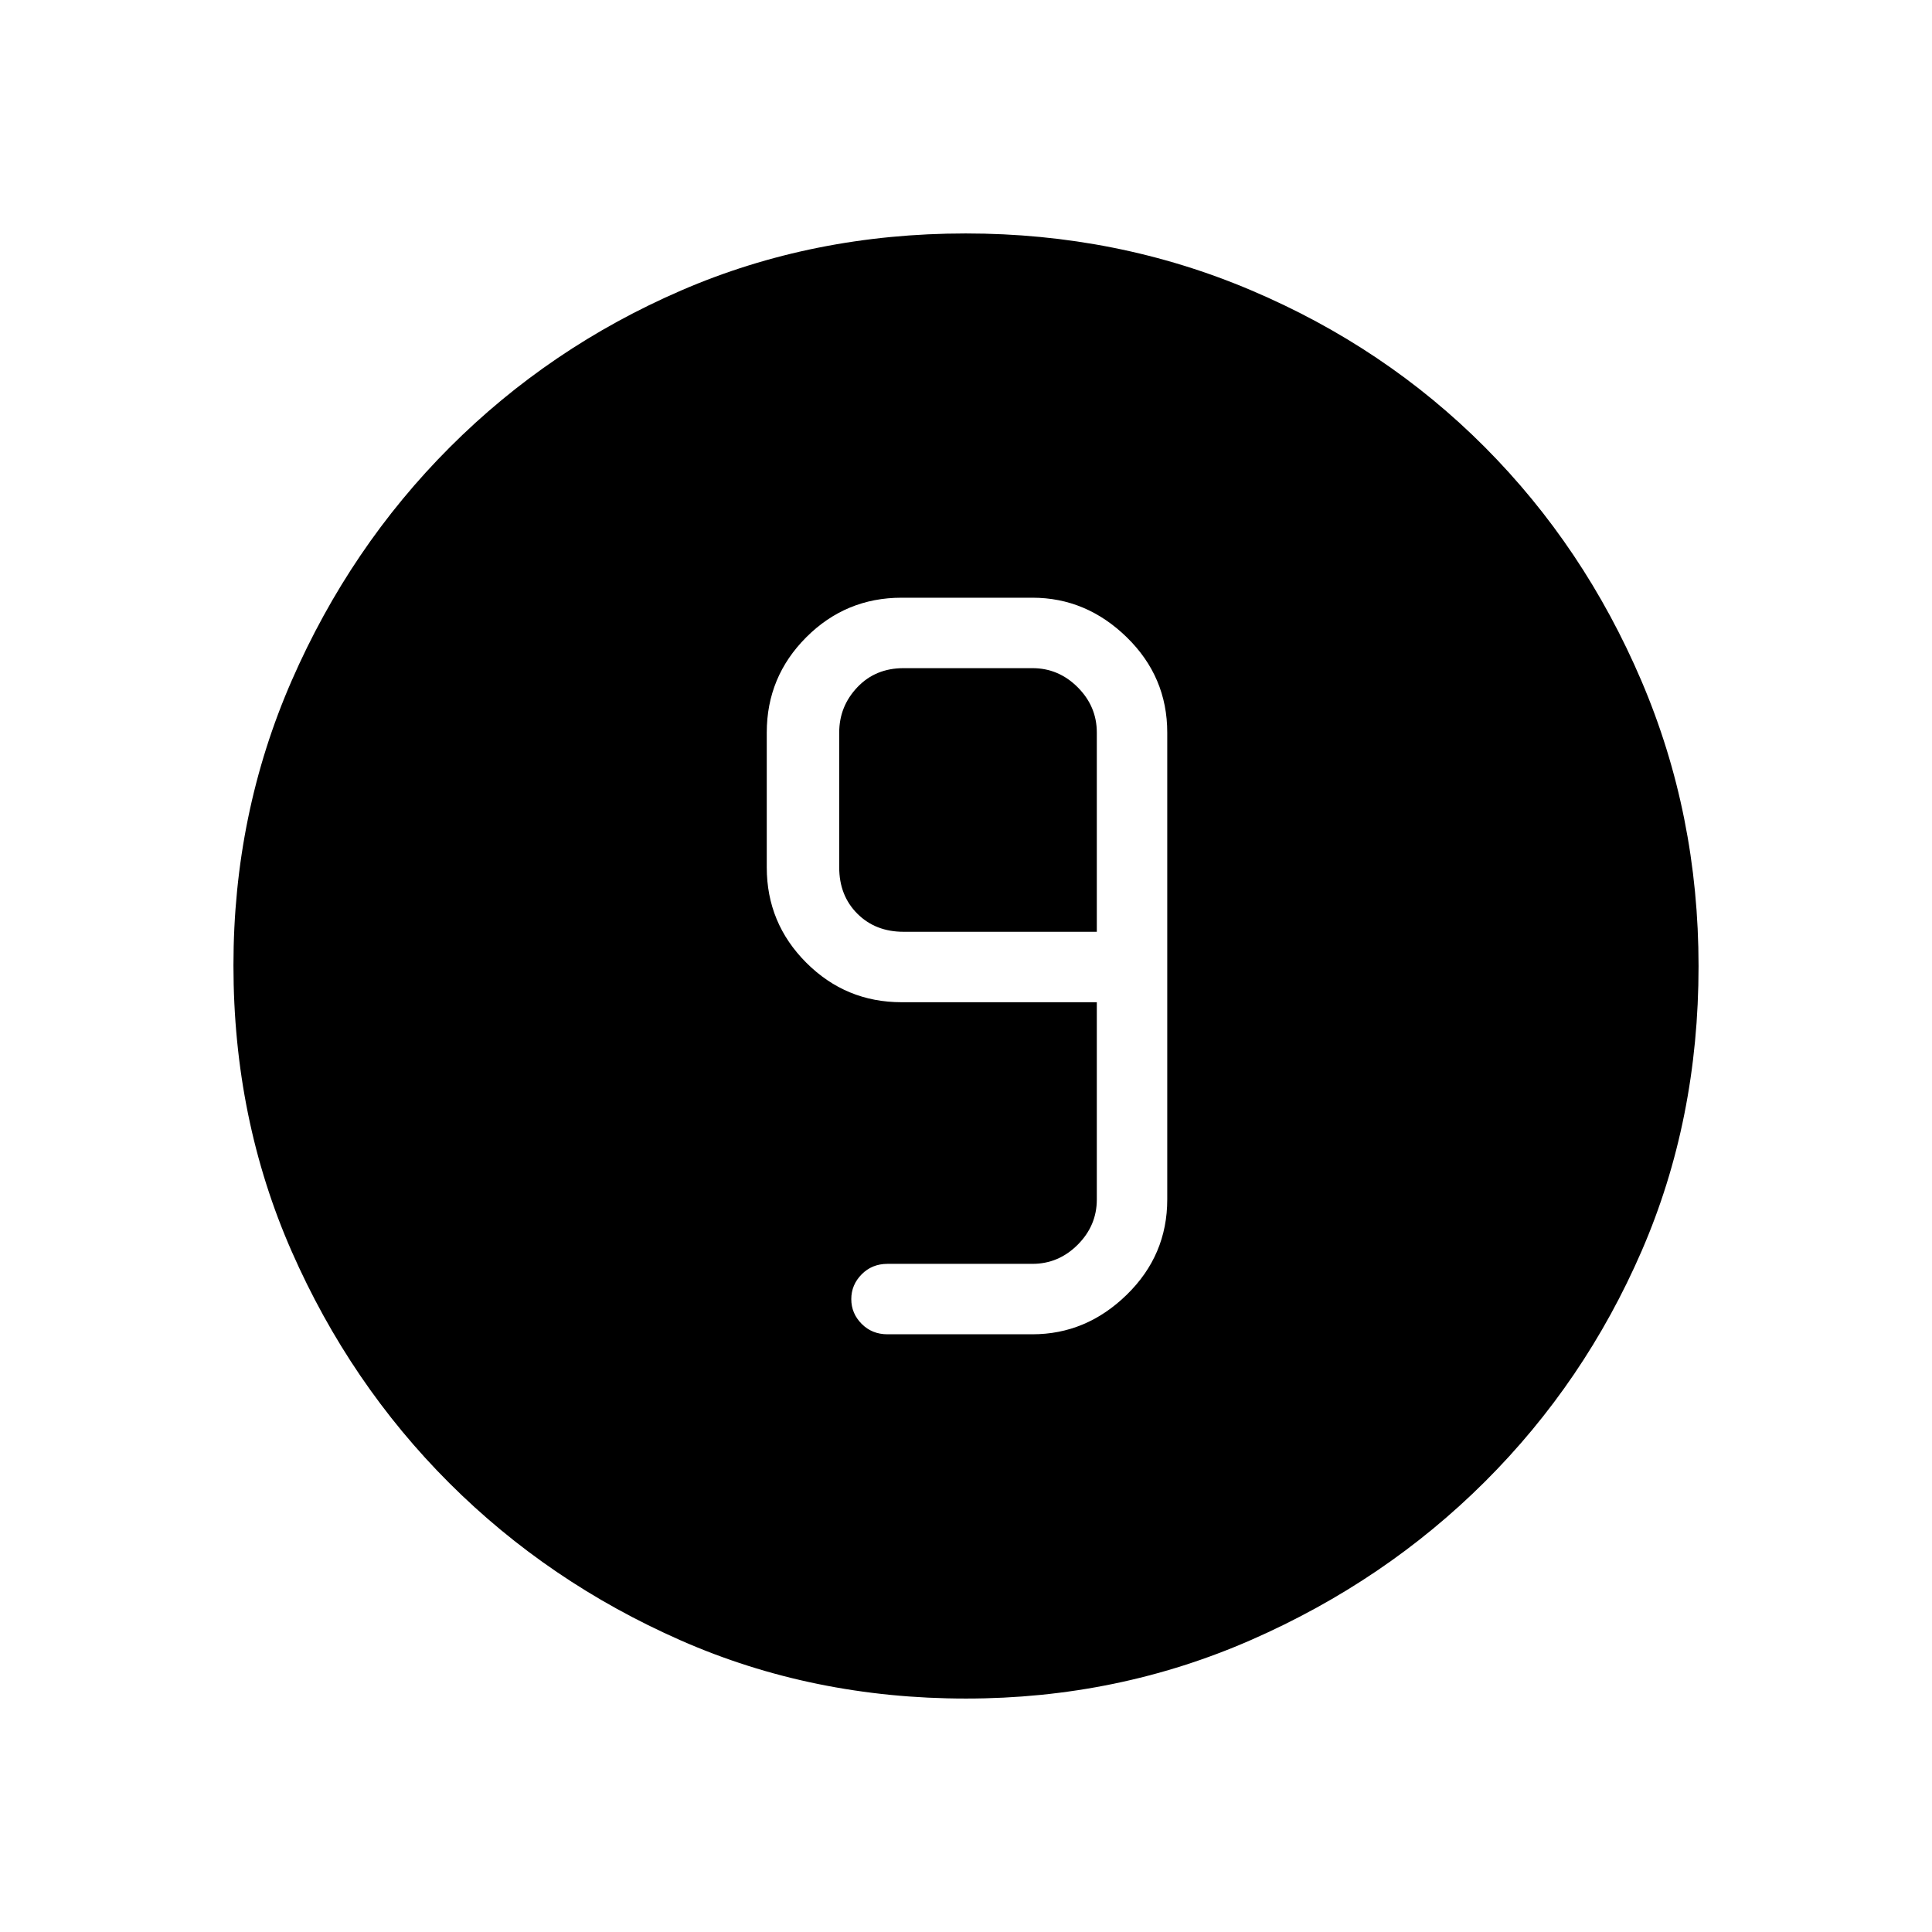 <svg xmlns="http://www.w3.org/2000/svg" height="48" viewBox="0 96 960 960" width="48"><path d="M479.982 940q-76.09 0-141.754-28.911-65.665-28.912-115-78.188-49.336-49.277-78.282-115.067Q116 652.045 116 575.674q0-75.264 28.97-141.541 28.971-66.276 78.534-115.884 49.563-49.608 114.991-77.928Q403.924 212 479.883 212q75.322 0 141.904 28.286t115.971 77.848q49.39 49.562 77.816 116.082Q844 500.736 844 576.102q0 76.366-28.286 141.529T737.88 832.208q-49.549 49.414-116.051 78.603Q555.327 940 479.982 940ZM441 759h72q26.725 0 46.862-19.638Q580 719.725 580 692V460q0-27.725-20.138-47.362Q539.725 393 513 393h-65q-27.725 0-47.362 19.638Q381 432.275 381 460v67q0 27.725 19.638 47.362Q420.275 594 448 594h97v98q0 13-9.5 22.5T513 724h-72q-7.7 0-12.85 5.211-5.15 5.21-5.15 12.315 0 7.106 5.15 12.29Q433.3 759 441 759Zm104-200h-96q-14 0-23-9t-9-23v-67q0-13 9-22.5t23-9.5h64q13 0 22.5 9.5T545 460v99Z"/></svg>
